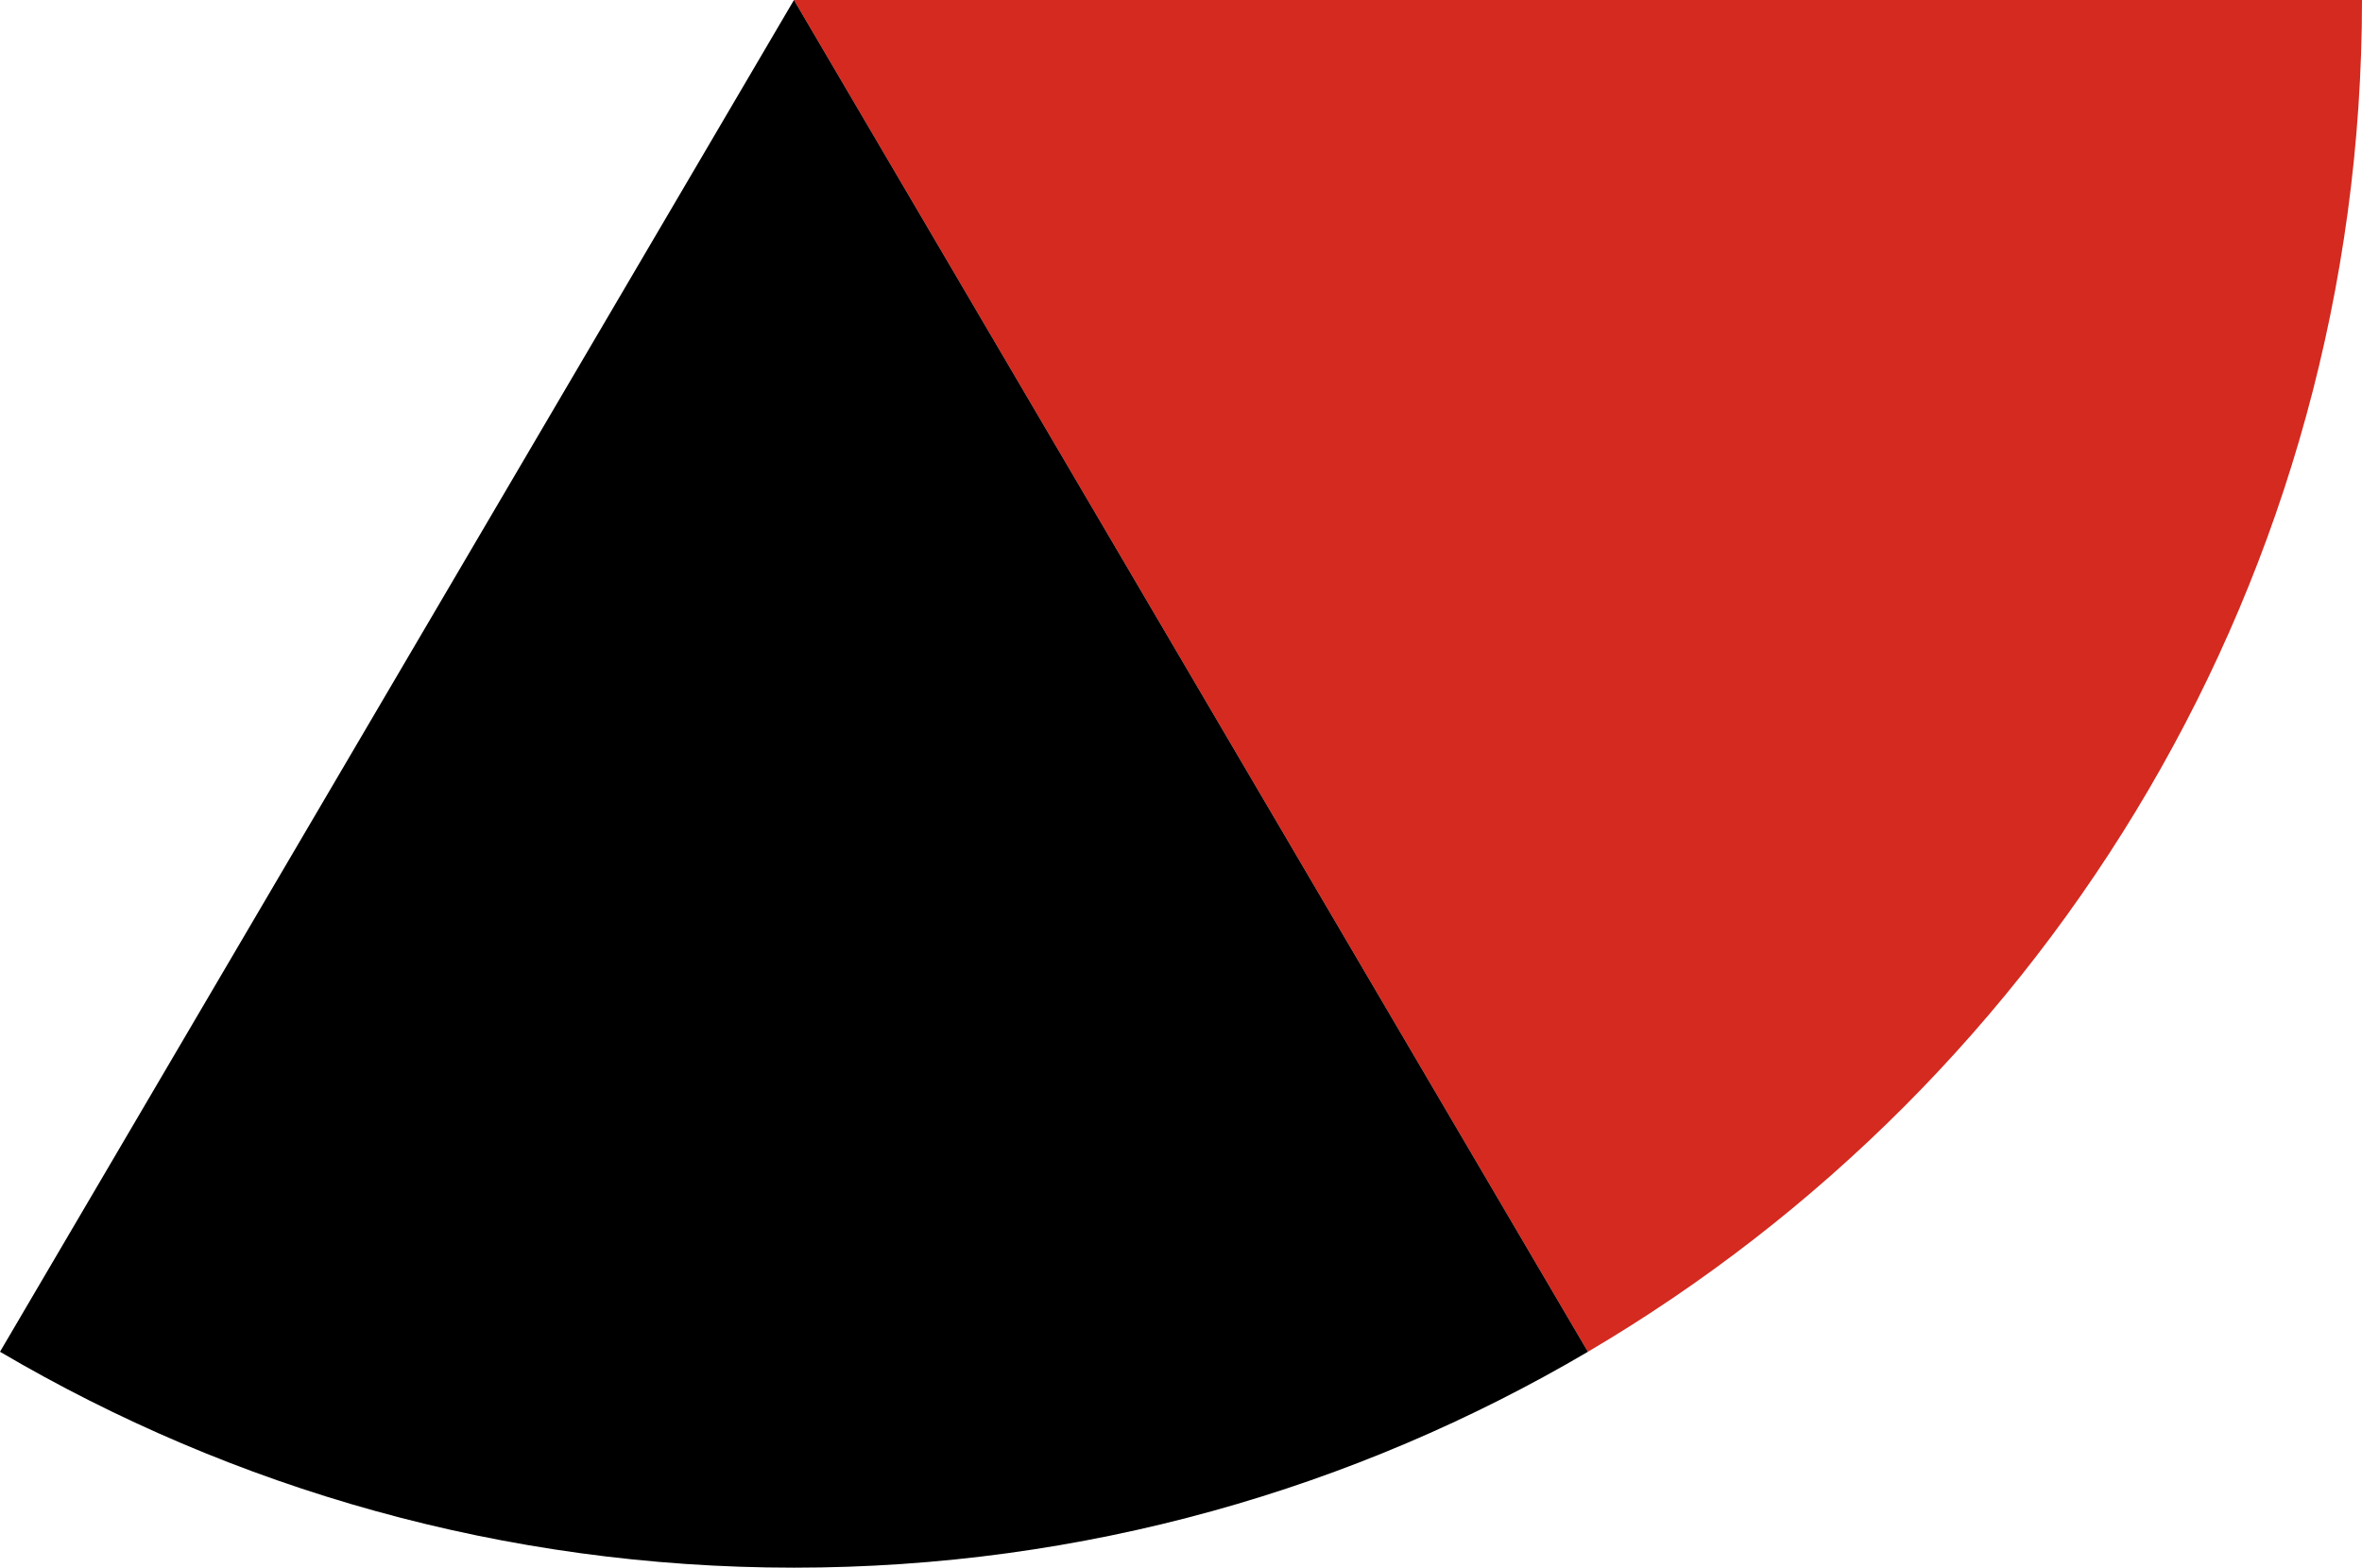 <svg xmlns="http://www.w3.org/2000/svg" class="inline" viewBox="0 0 70 46.47" preserveAspectRatio="xMidYMid meet" role="img">
  <title>Book 1, Prop 7 -- Red and black angles</title>
  <path class="fill-red" d="M47.06,40.07C60.78,31.99,70,17.08,70,0H23.53L47.06,40.07z" style="fill:#d42a20;fill-opacity:1;stroke-opacity:0;"/>
  <path class="fill-black" d="M0,40.07c6.9,4.06,14.94,6.4,23.53,6.4s16.63-2.34,23.53-6.4L23.53,0L0,40.07z" style="fill:#000000;fill-opacity:1;stroke-opacity:0;"/>
</svg>
